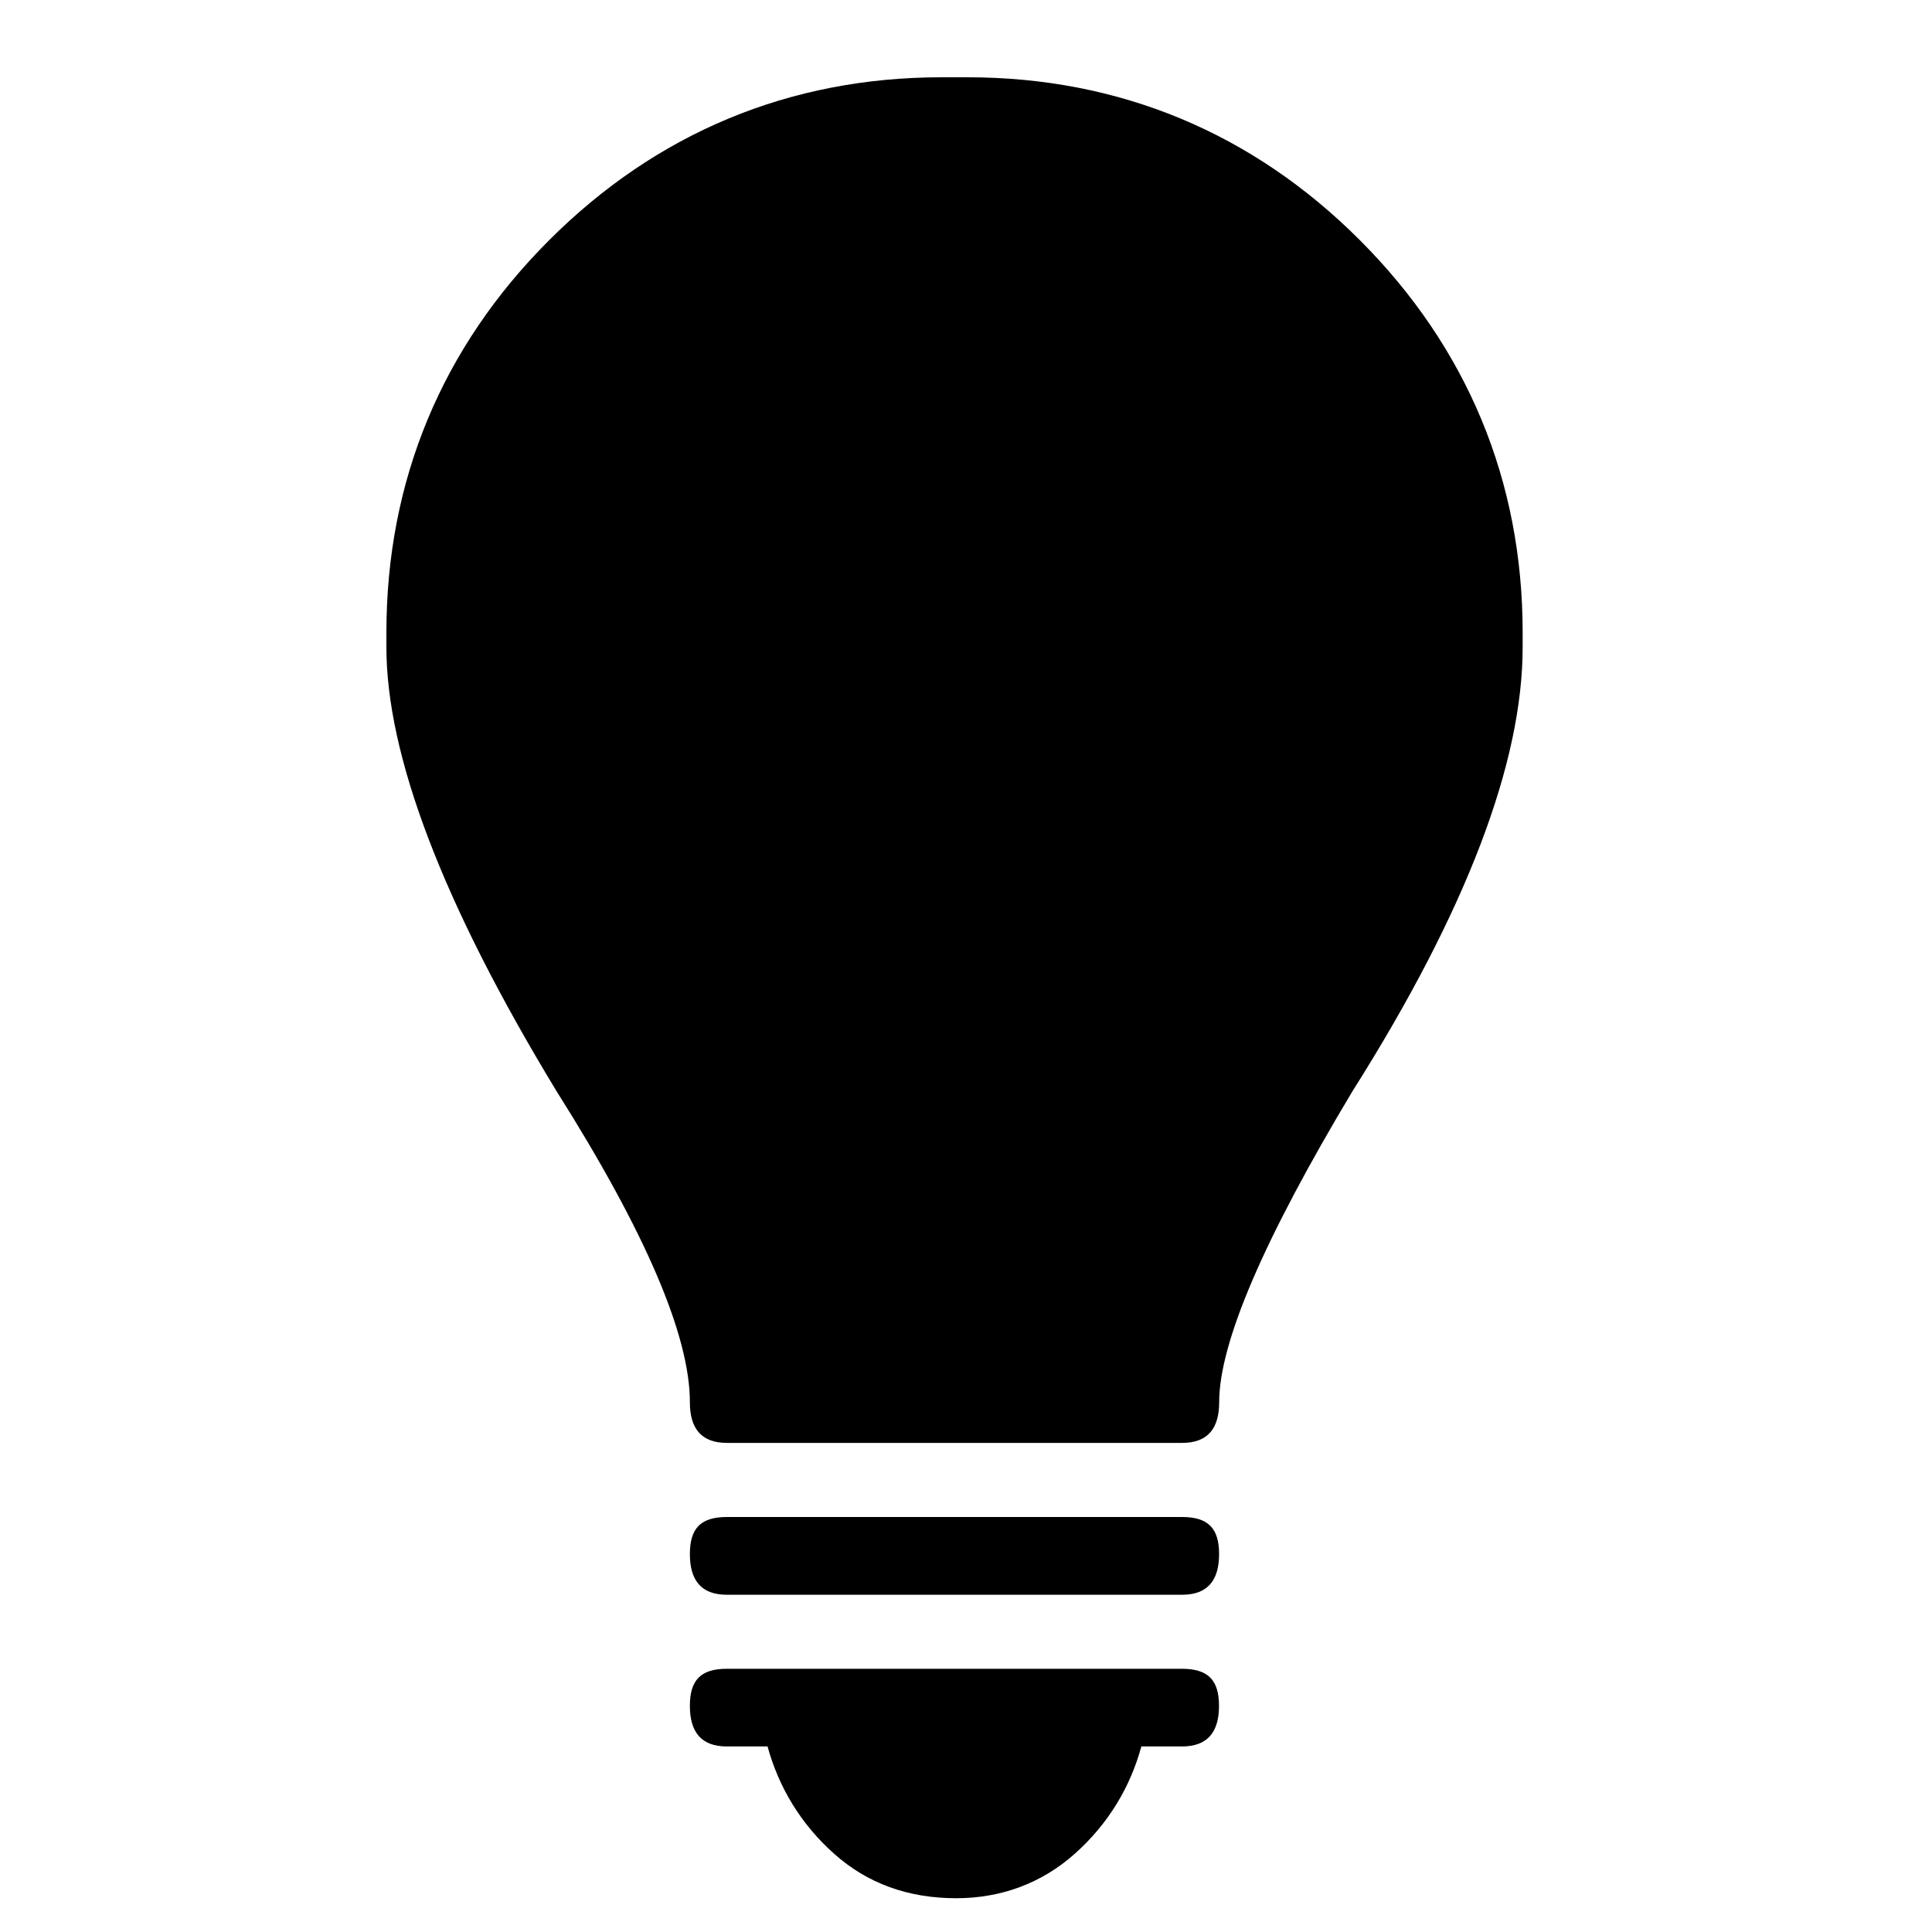 <svg xmlns="http://www.w3.org/2000/svg" viewBox="0 0 25 25" id="bulb-solid">
  <path d="M15.775,20.109 C15.775,20.109 15.775,20.109 15.775,20.109 C15.775,20.445 15.631,20.636 15.296,20.636 C15.296,20.636 15.296,20.636 15.296,20.636 C15.296,20.636 9.405,20.636 9.405,20.636 C9.07,20.636 8.927,20.445 8.927,20.109 C8.927,20.109 8.927,20.109 8.927,20.109 C8.927,19.774 9.07,19.63 9.405,19.63 C9.405,19.63 9.405,19.63 9.405,19.63 C9.405,19.63 15.296,19.63 15.296,19.63 C15.631,19.63 15.775,19.774 15.775,20.109 Z M15.296,21.594 C15.296,21.594 15.296,21.594 15.296,21.594 C15.296,21.594 9.405,21.594 9.405,21.594 C9.07,21.594 8.927,21.738 8.927,22.073 C8.927,22.073 8.927,22.073 8.927,22.073 C8.927,22.408 9.07,22.599 9.405,22.599 C9.405,22.599 9.405,22.599 9.405,22.599 C9.405,22.599 9.932,22.599 9.932,22.599 C10.076,23.126 10.363,23.605 10.794,23.988 C11.224,24.372 11.752,24.563 12.374,24.563 C12.374,24.563 12.374,24.563 12.374,24.563 C12.949,24.563 13.476,24.372 13.907,23.988 C14.338,23.605 14.626,23.127 14.769,22.599 C14.769,22.599 14.769,22.599 14.769,22.599 C14.769,22.599 15.295,22.599 15.295,22.599 C15.63,22.599 15.774,22.408 15.774,22.073 C15.774,22.073 15.774,22.073 15.774,22.073 C15.774,21.738 15.63,21.594 15.295,21.594 L15.296,21.594 Z M12.327,1 C12.327,1 12.375,1 12.375,1 C12.375,1 12.184,1 12.184,1 C10.22,1 8.496,1.719 7.107,3.107 C5.718,4.495 5,6.22 5,8.184 C5,8.184 5,8.184 5,8.184 C5,8.184 5,8.375 5,8.375 C5,9.764 5.719,11.68 7.203,14.122 C7.203,14.122 7.203,14.122 7.203,14.122 C8.352,15.941 8.927,17.283 8.927,18.145 C8.927,18.145 8.927,18.145 8.927,18.145 C8.927,18.48 9.071,18.671 9.406,18.671 C9.406,18.671 9.406,18.671 9.406,18.671 C9.406,18.671 15.297,18.671 15.297,18.671 C15.632,18.671 15.776,18.48 15.776,18.145 C15.776,18.145 15.776,18.145 15.776,18.145 C15.776,17.378 16.351,16.038 17.5,14.122 C17.5,14.122 17.5,14.122 17.5,14.122 C18.984,11.775 19.703,9.859 19.703,8.375 C19.703,8.375 19.703,8.375 19.703,8.375 C19.703,8.375 19.703,8.184 19.703,8.184 C19.703,6.22 18.984,4.496 17.596,3.107 C16.208,1.718 14.483,1 12.52,1 C12.52,1 12.52,1 12.52,1 C12.52,1 12.328,1 12.328,1 L12.327,1 Z"/>
  <title>Bulb Solid</title>
</svg>